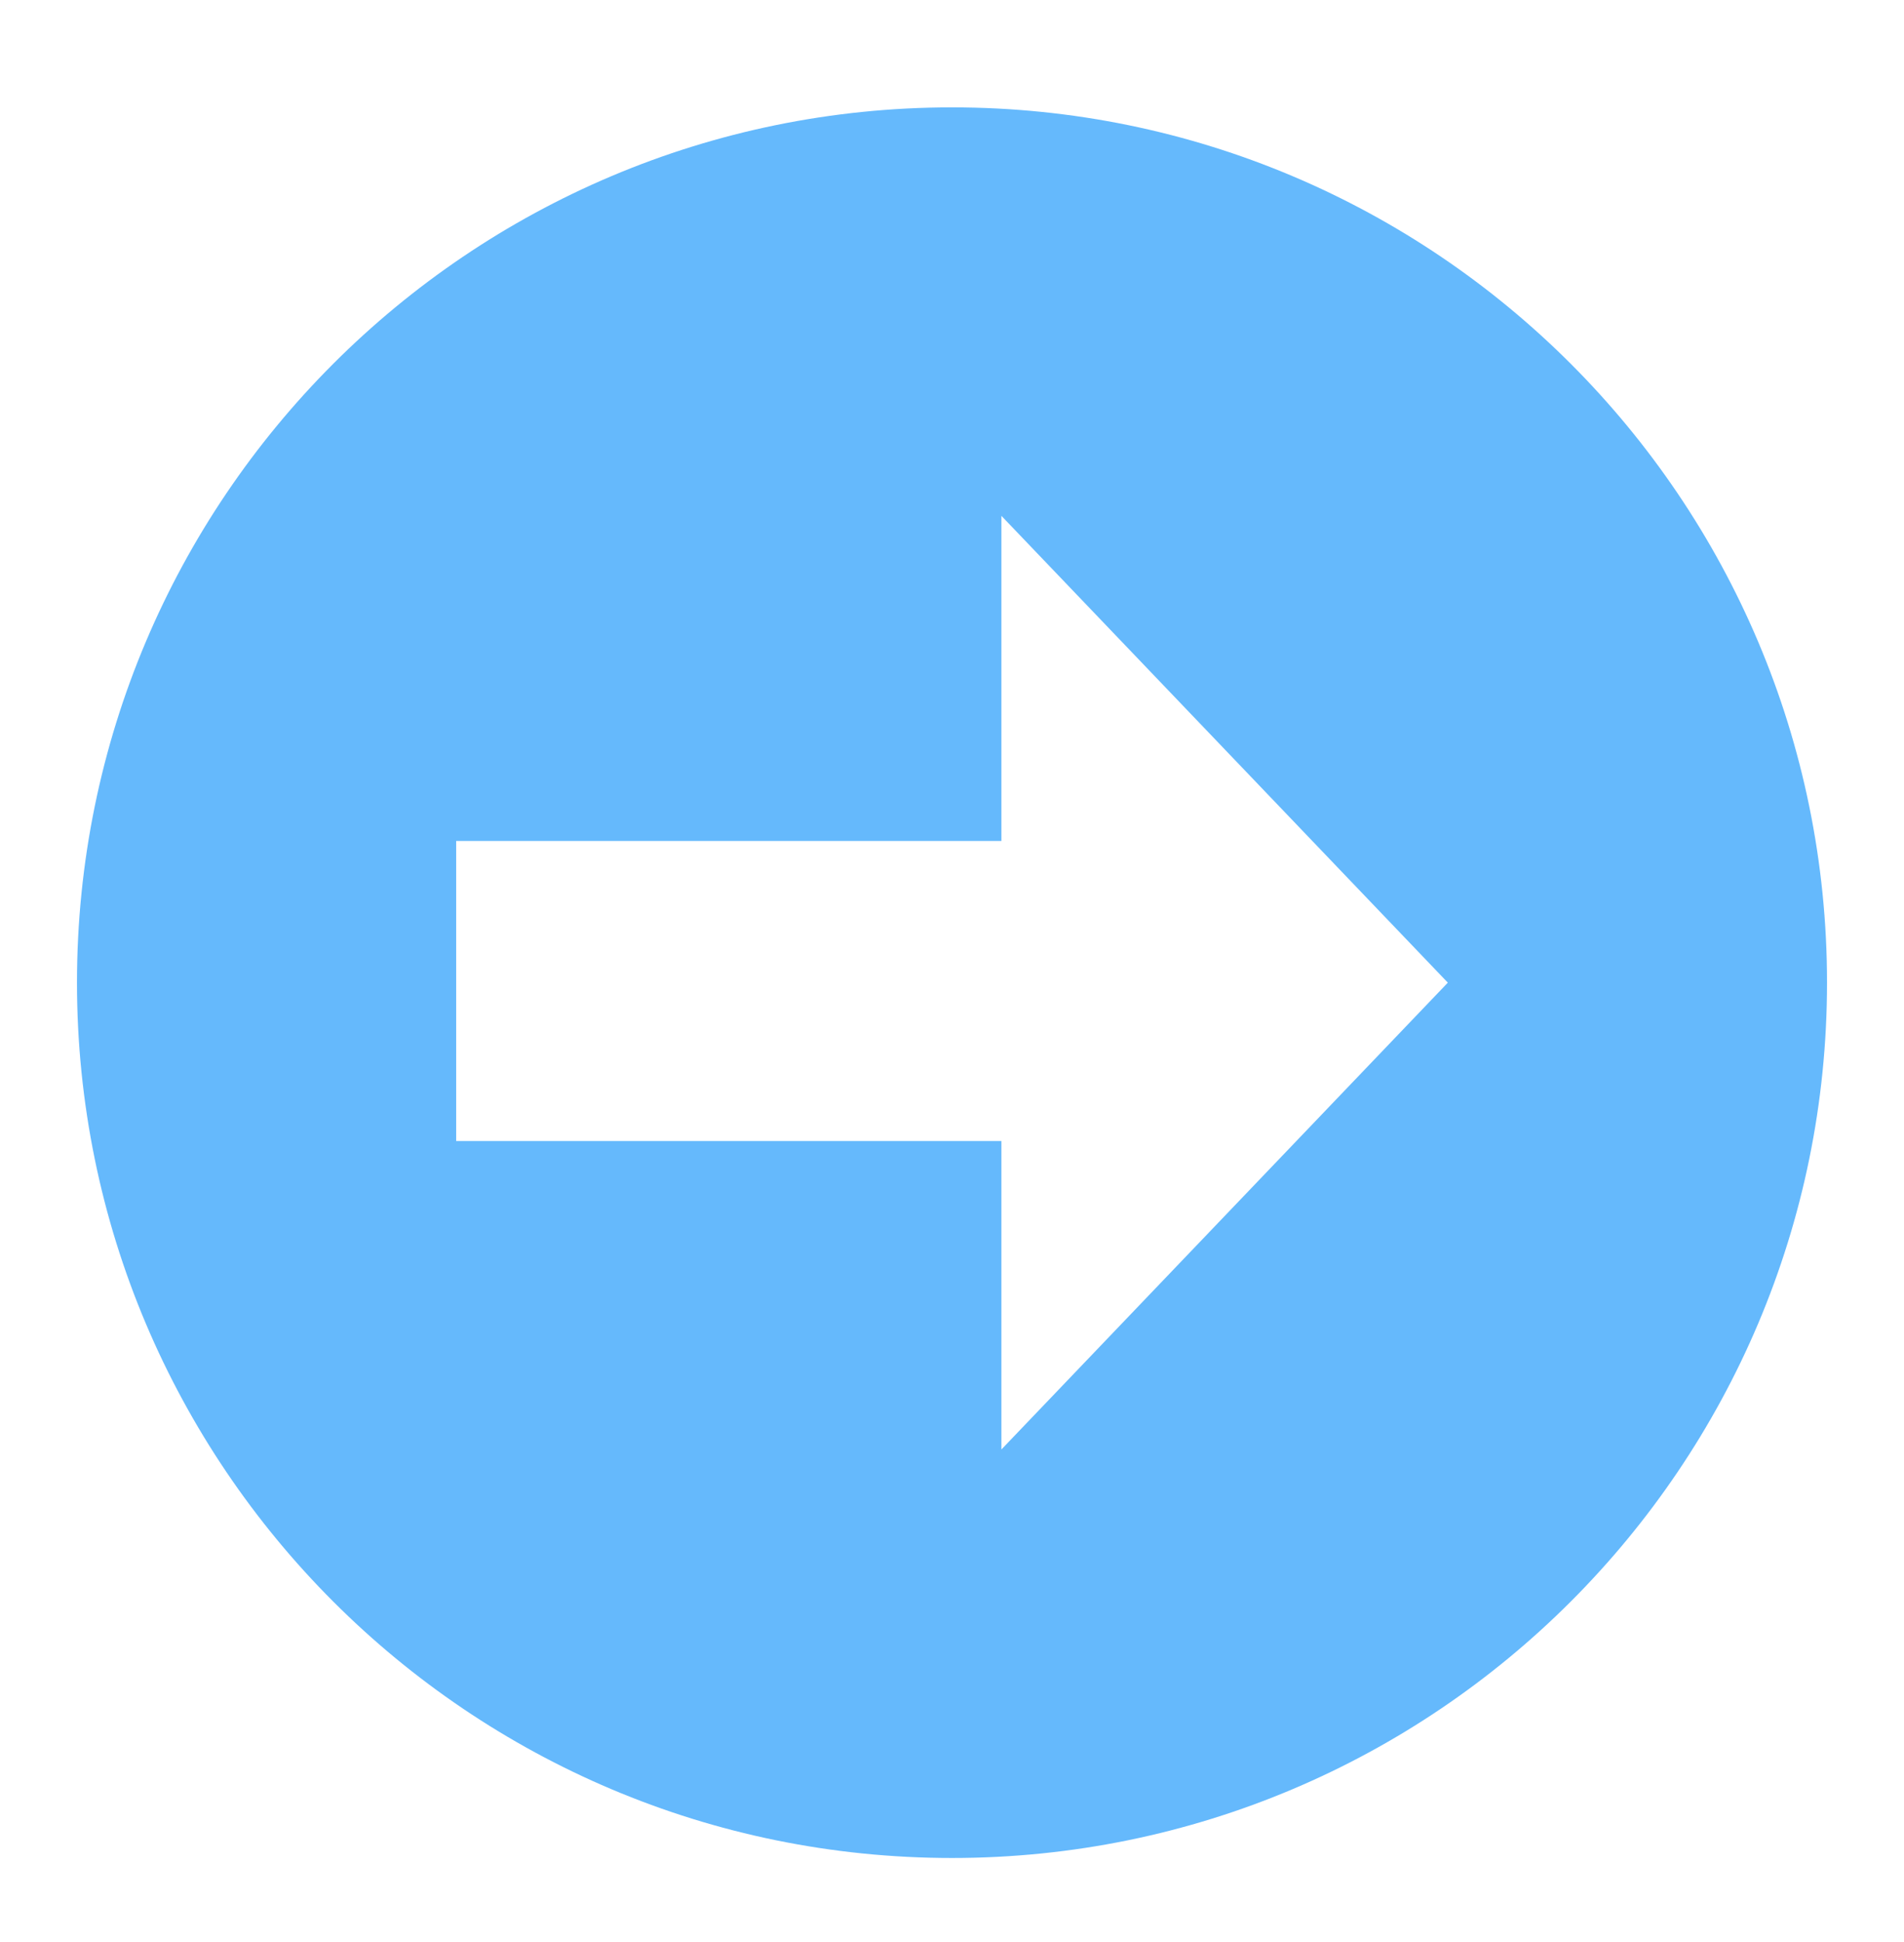<?xml version="1.0" encoding="UTF-8" standalone="no"?><svg width='51' height='52' viewBox='0 0 51 52' fill='none' xmlns='http://www.w3.org/2000/svg'>
<path d='M25.5 2.875C12.556 2.875 2.062 13.369 2.062 26.312C2.062 39.256 12.556 49.75 25.5 49.75C38.444 49.75 48.938 39.256 48.938 26.312C48.938 13.369 38.444 2.875 25.5 2.875ZM26.823 38.812V30.553H12.219V22.518H26.823V13.812L38.781 26.312L26.823 38.812Z' fill='#65B9FC'/>
</svg>

